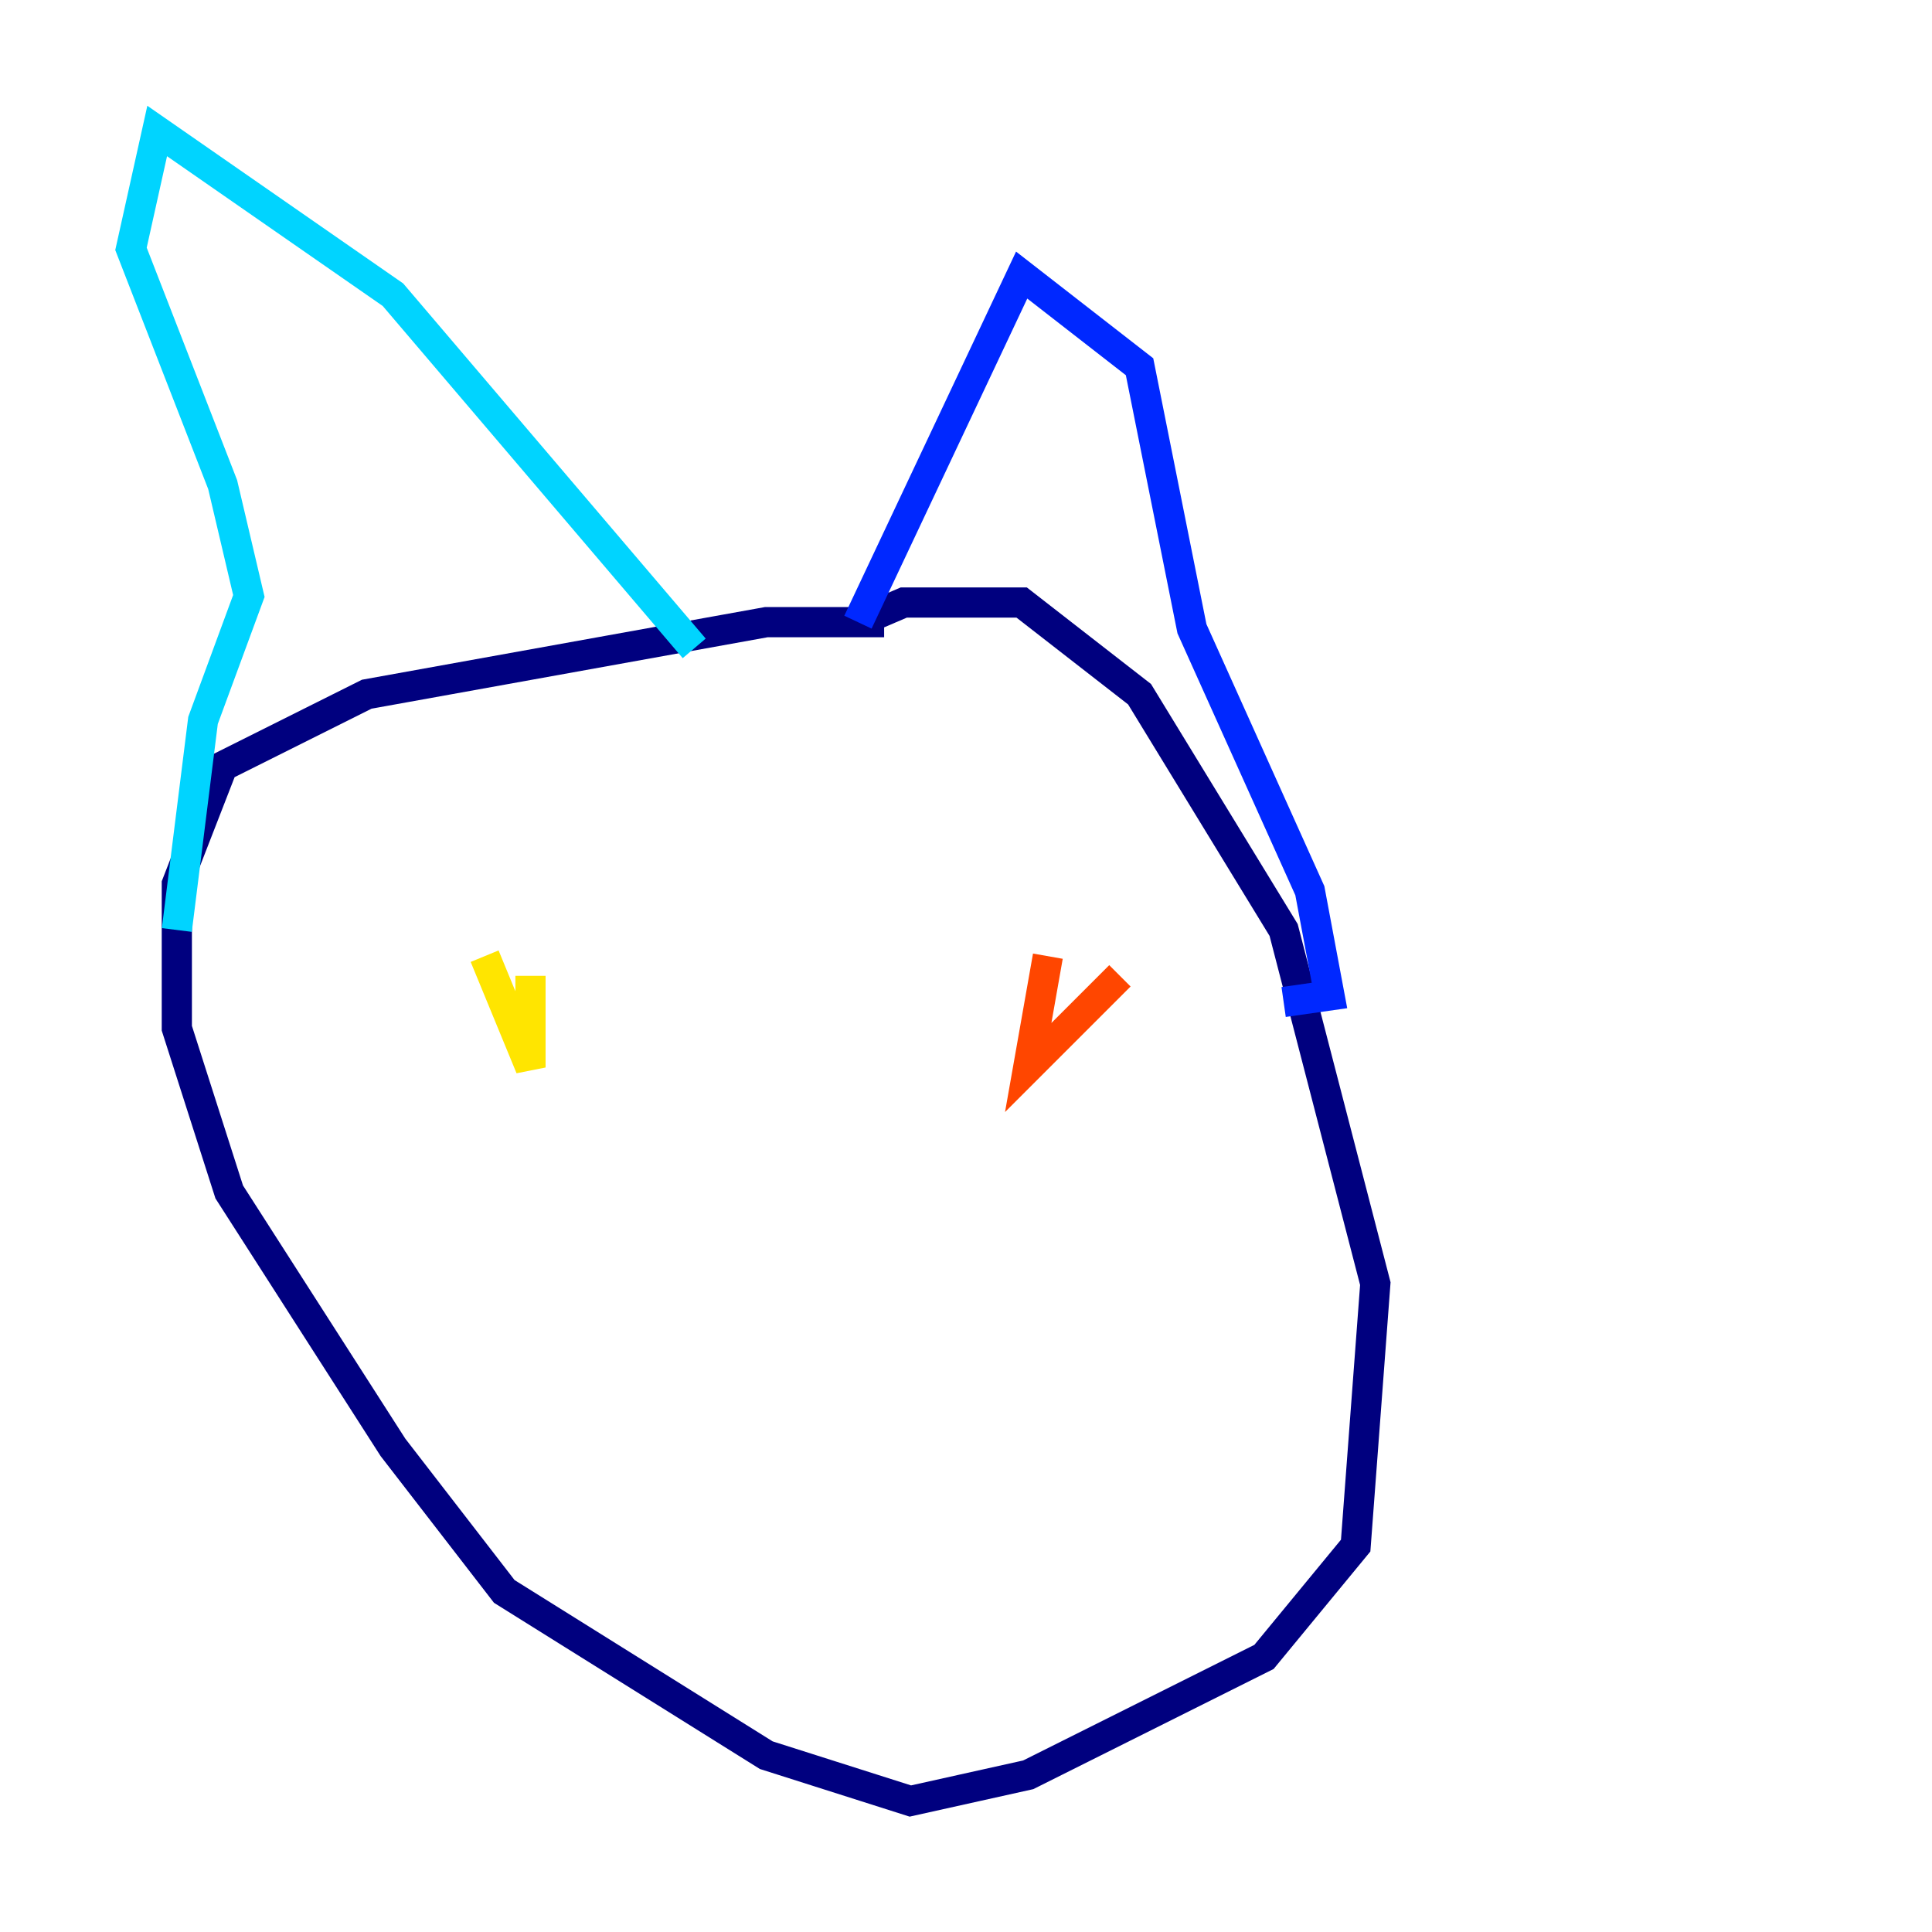 <?xml version="1.0" encoding="utf-8" ?>
<svg baseProfile="tiny" height="128" version="1.2" viewBox="0,0,128,128" width="128" xmlns="http://www.w3.org/2000/svg" xmlns:ev="http://www.w3.org/2001/xml-events" xmlns:xlink="http://www.w3.org/1999/xlink"><defs /><polyline fill="none" points="58.576,41.22 50.766,41.22 24.298,45.993 14.752,50.766 11.715,58.576 11.715,68.122 15.186,78.969 26.034,95.891 33.41,105.437 50.766,116.285 60.312,119.322 68.122,117.586 83.742,109.776 89.817,102.4 91.119,85.044 85.044,61.614 75.498,45.993 67.688,39.919 59.878,39.919 56.841,41.22" stroke="#00007f" stroke-width="2" /><polyline fill="none" points="56.841,41.22 67.688,18.224 75.498,24.298 78.969,41.654 86.78,59.01 88.081,65.953 85.044,66.386" stroke="#0028ff" stroke-width="2" /><polyline fill="none" points="45.993,42.956 26.034,19.525 10.414,8.678 8.678,16.488 14.752,32.108 16.488,39.485 13.451,47.729 11.715,61.614" stroke="#00d4ff" stroke-width="2" /><polyline fill="none" points="38.183,63.349 38.183,63.349" stroke="#7cff79" stroke-width="2" /><polyline fill="none" points="32.108,63.349 35.146,70.725 35.146,64.651" stroke="#ffe500" stroke-width="2" /><polyline fill="none" points="69.424,63.349 68.122,70.725 74.197,64.651" stroke="#ff4600" stroke-width="2" /><polyline fill="none" points="49.031,86.78 49.031,86.78" stroke="#7f0000" stroke-width="2" /></svg>